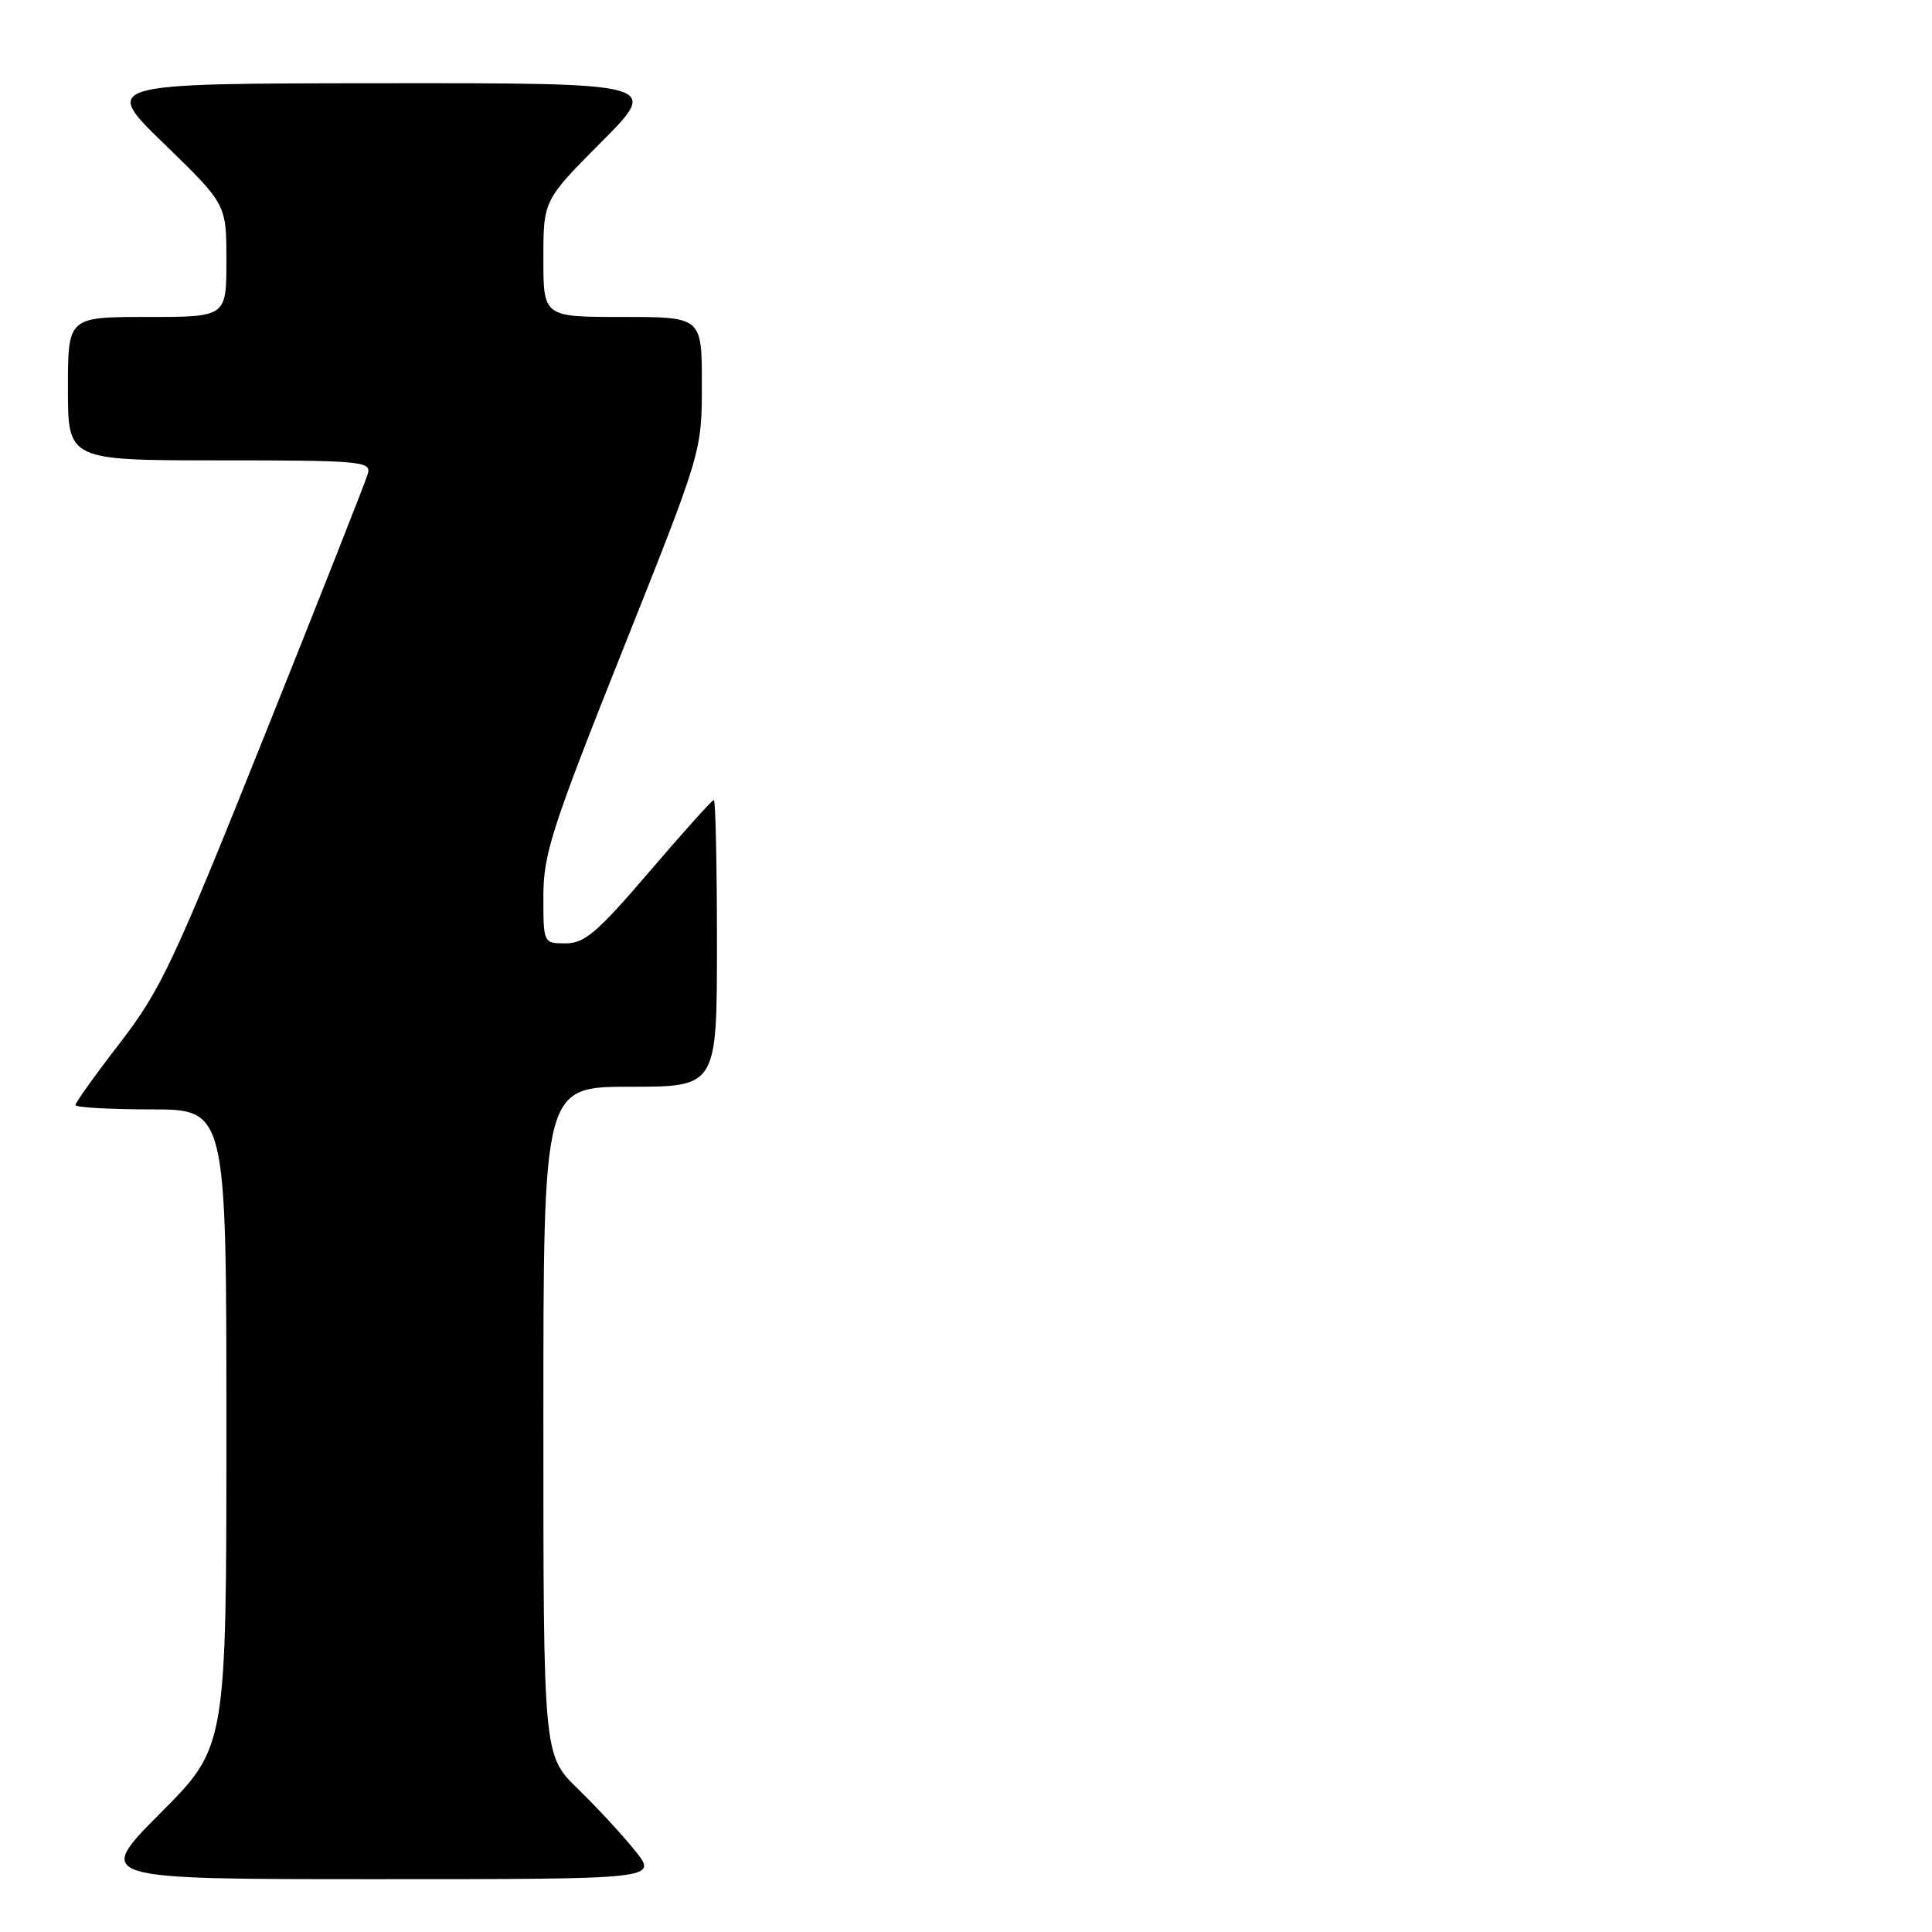 <?xml version="1.0" encoding="UTF-8" standalone="no"?>
<!DOCTYPE svg PUBLIC "-//W3C//DTD SVG 1.1//EN" "http://www.w3.org/Graphics/SVG/1.1/DTD/svg11.dtd" >
<svg xmlns="http://www.w3.org/2000/svg" xmlns:xlink="http://www.w3.org/1999/xlink" version="1.1" viewBox="0 0 256 256">
 <g >
 <path fill="currentColor"
d=" M 84.17 245.25 C 82.52 243.19 79.10 239.49 76.58 237.04 C 72.00 232.58 72.00 232.58 72.00 188.29 C 72.00 144.00 72.00 144.00 83.50 144.00 C 95.00 144.00 95.00 144.00 95.00 125.00 C 95.00 114.55 94.81 106.00 94.59 106.00 C 94.36 106.00 90.52 110.27 86.05 115.50 C 79.18 123.53 77.47 125.00 74.96 125.00 C 72.00 125.00 72.00 125.00 72.00 118.75 C 72.01 113.16 73.11 109.73 82.50 86.17 C 93.00 59.84 93.00 59.84 93.00 50.92 C 93.00 42.00 93.00 42.00 82.50 42.00 C 72.00 42.00 72.00 42.00 72.00 34.27 C 72.00 26.54 72.00 26.54 79.73 18.77 C 87.45 11.00 87.45 11.00 50.48 11.03 C 13.50 11.06 13.50 11.06 21.75 19.06 C 30.00 27.06 30.00 27.06 30.00 34.53 C 30.00 42.00 30.00 42.00 19.50 42.00 C 9.00 42.00 9.00 42.00 9.00 51.50 C 9.00 61.00 9.00 61.00 29.12 61.00 C 47.79 61.00 49.20 61.13 48.75 62.75 C 48.48 63.71 42.31 79.35 35.04 97.50 C 23.04 127.48 21.29 131.20 15.91 138.17 C 12.66 142.38 10.00 146.10 10.00 146.42 C 10.00 146.74 14.50 147.00 20.00 147.00 C 30.00 147.00 30.00 147.00 30.00 189.23 C 30.00 231.46 30.00 231.46 21.27 240.23 C 12.54 249.00 12.54 249.00 49.85 249.00 C 87.17 249.00 87.17 249.00 84.17 245.25 Z "/>
</g>
</svg>